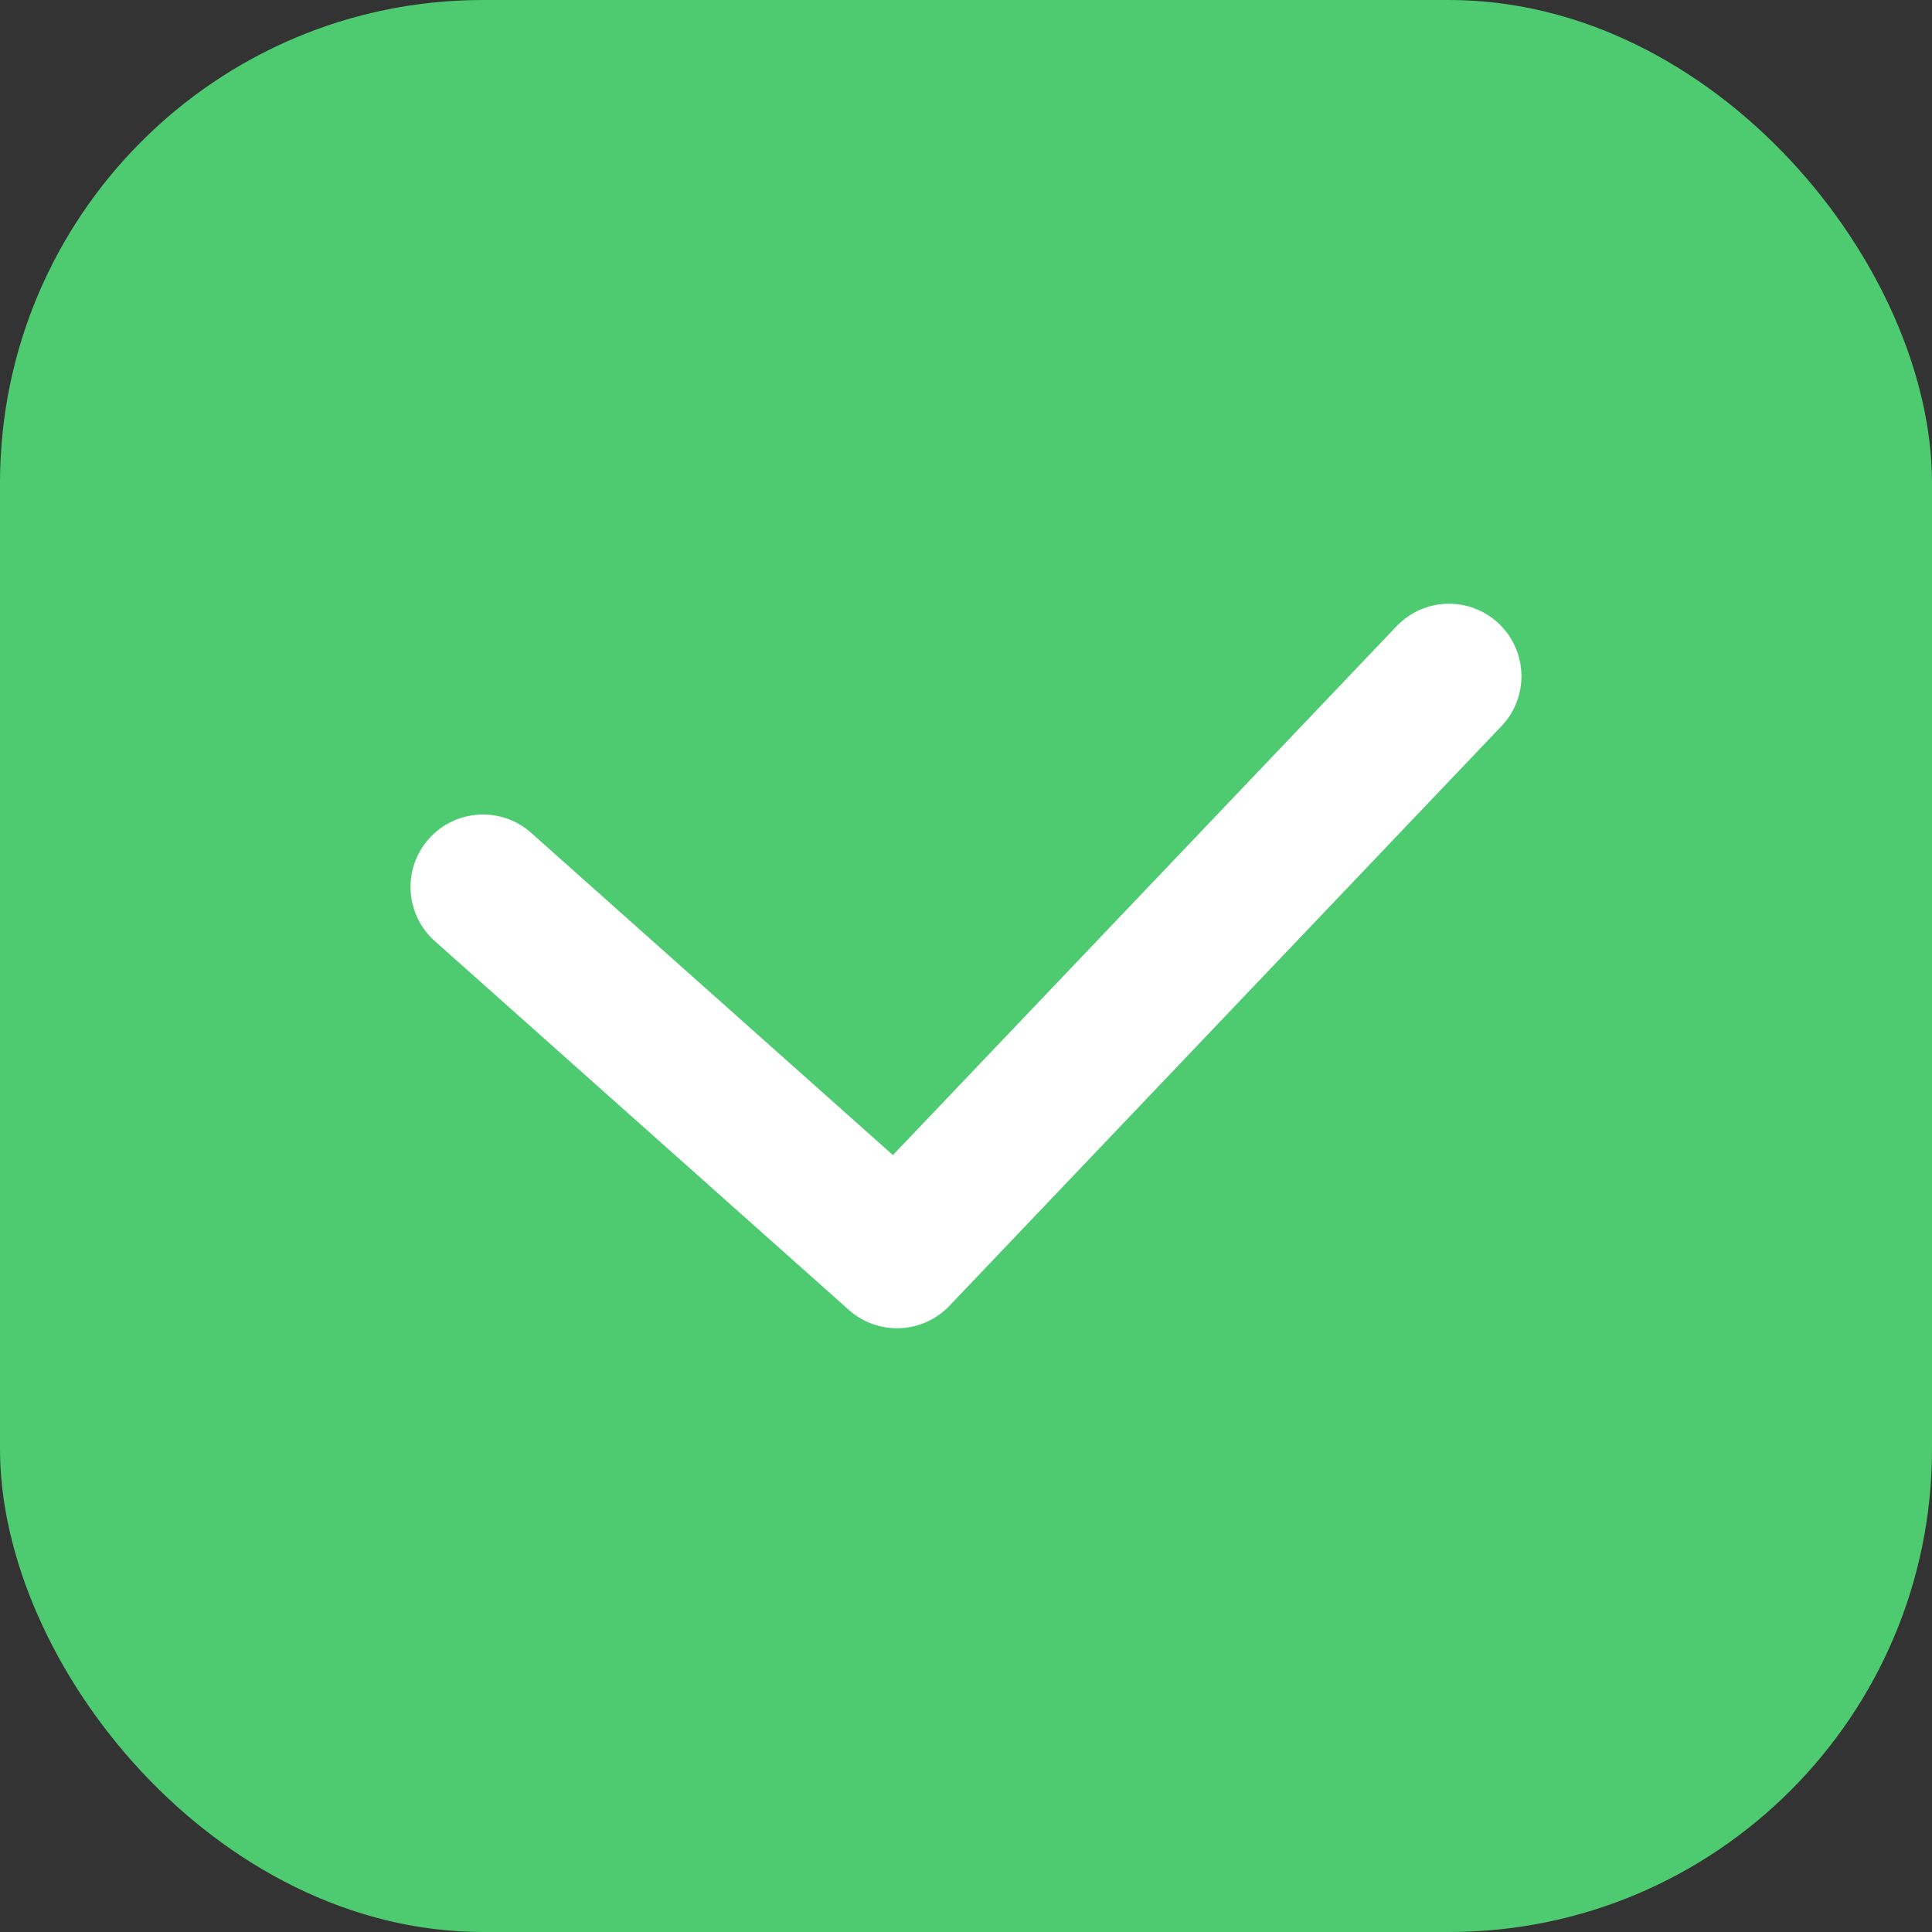 <svg width="20" height="20" viewBox="0 0 20 20" fill="none" xmlns="http://www.w3.org/2000/svg">
<rect x="0" y="0" width="20" height="20" fill="#333333" stroke="none"/>
<rect width="20" height="20" rx="5" fill="#4ECB71"/>
<path d="M5.499 8.622C5.19 8.346 4.716 8.374 4.44 8.683C4.164 8.992 4.192 9.466 4.501 9.742L5.499 8.622ZM9.286 13L8.787 13.56C9.089 13.829 9.55 13.81 9.829 13.517L9.286 13ZM15.543 7.517C15.829 7.217 15.817 6.743 15.517 6.457C15.217 6.171 14.743 6.183 14.457 6.483L15.543 7.517ZM4.501 9.742L8.787 13.56L9.785 12.44L5.499 8.622L4.501 9.742ZM9.829 13.517L15.543 7.517L14.457 6.483L8.743 12.483L9.829 13.517Z" fill="white"/>
</svg>
